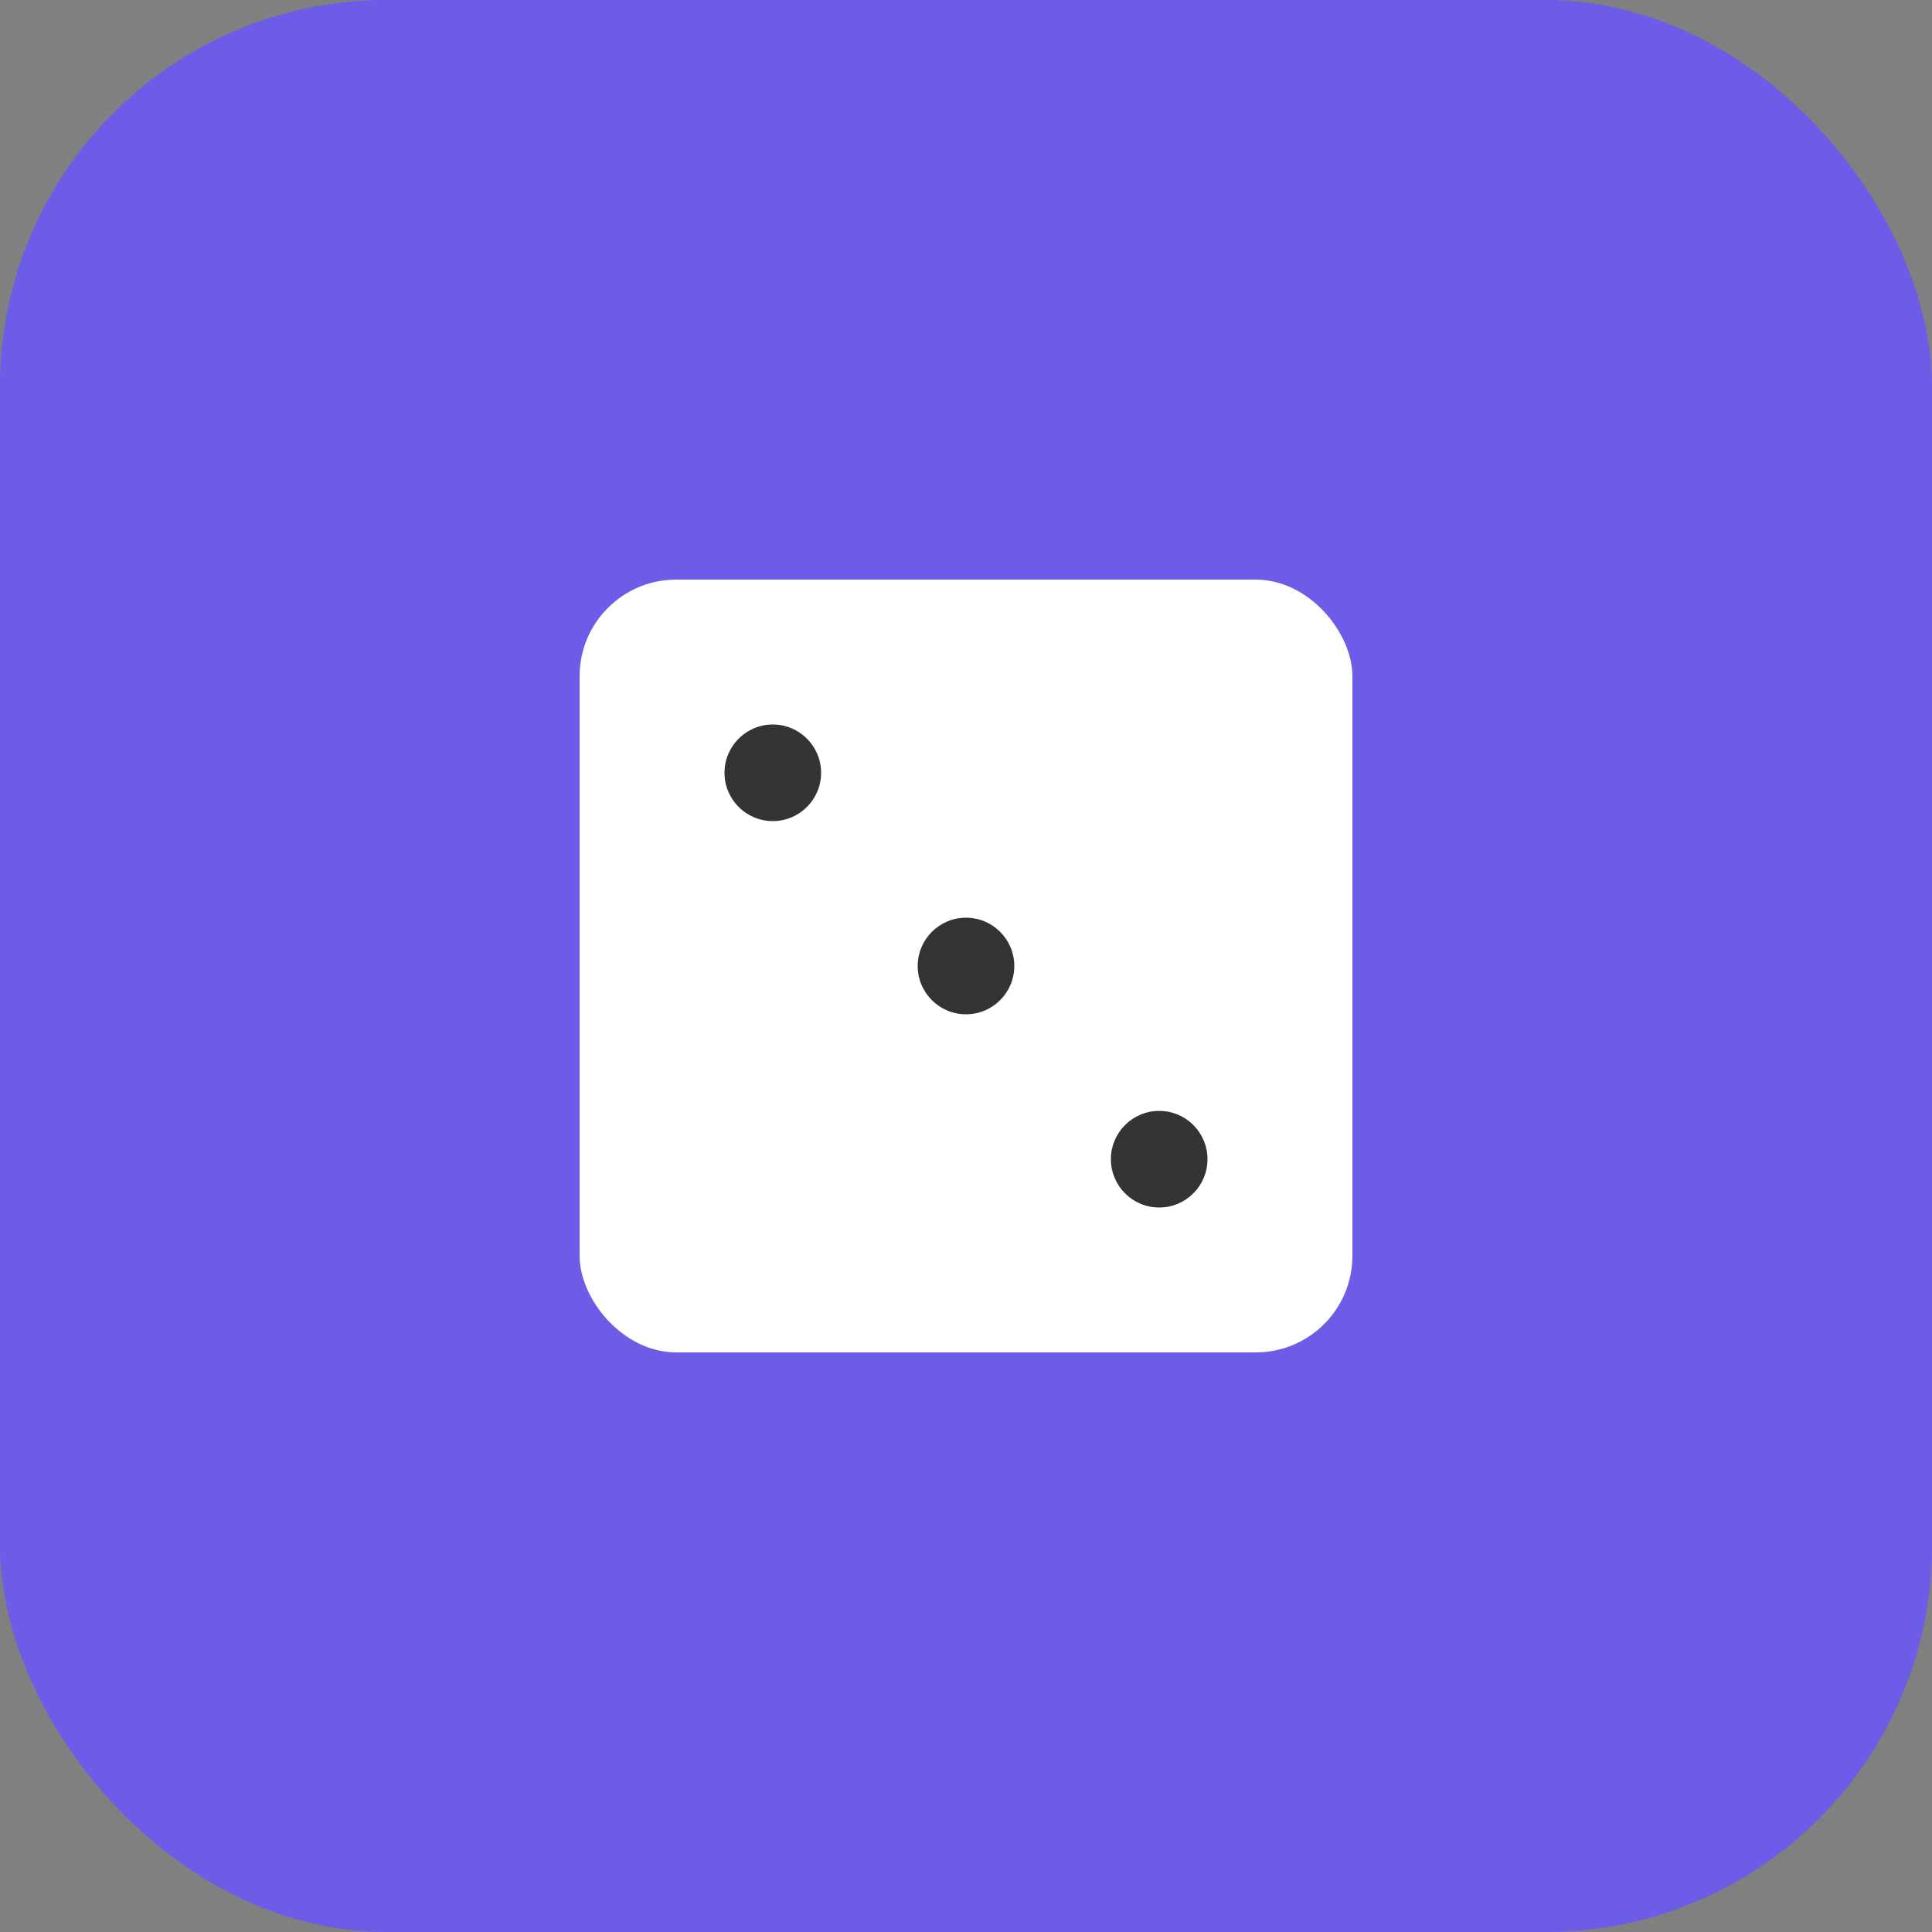 <svg width="40" height="40" viewBox="0 0 40 40" fill="none" xmlns="http://www.w3.org/2000/svg">
  <rect x="0" y="0" width="40" height="40" fill="#808080" stroke="none"/>
  <rect width="40" height="40" rx="8" fill="#6c5ce7"/>
  <rect x="12" y="12" width="16" height="16" rx="2" fill="white"/><circle cx="16" cy="16" r="1" fill="#333"/><circle cx="20" cy="20" r="1" fill="#333"/><circle cx="24" cy="24" r="1" fill="#333"/>
</svg>